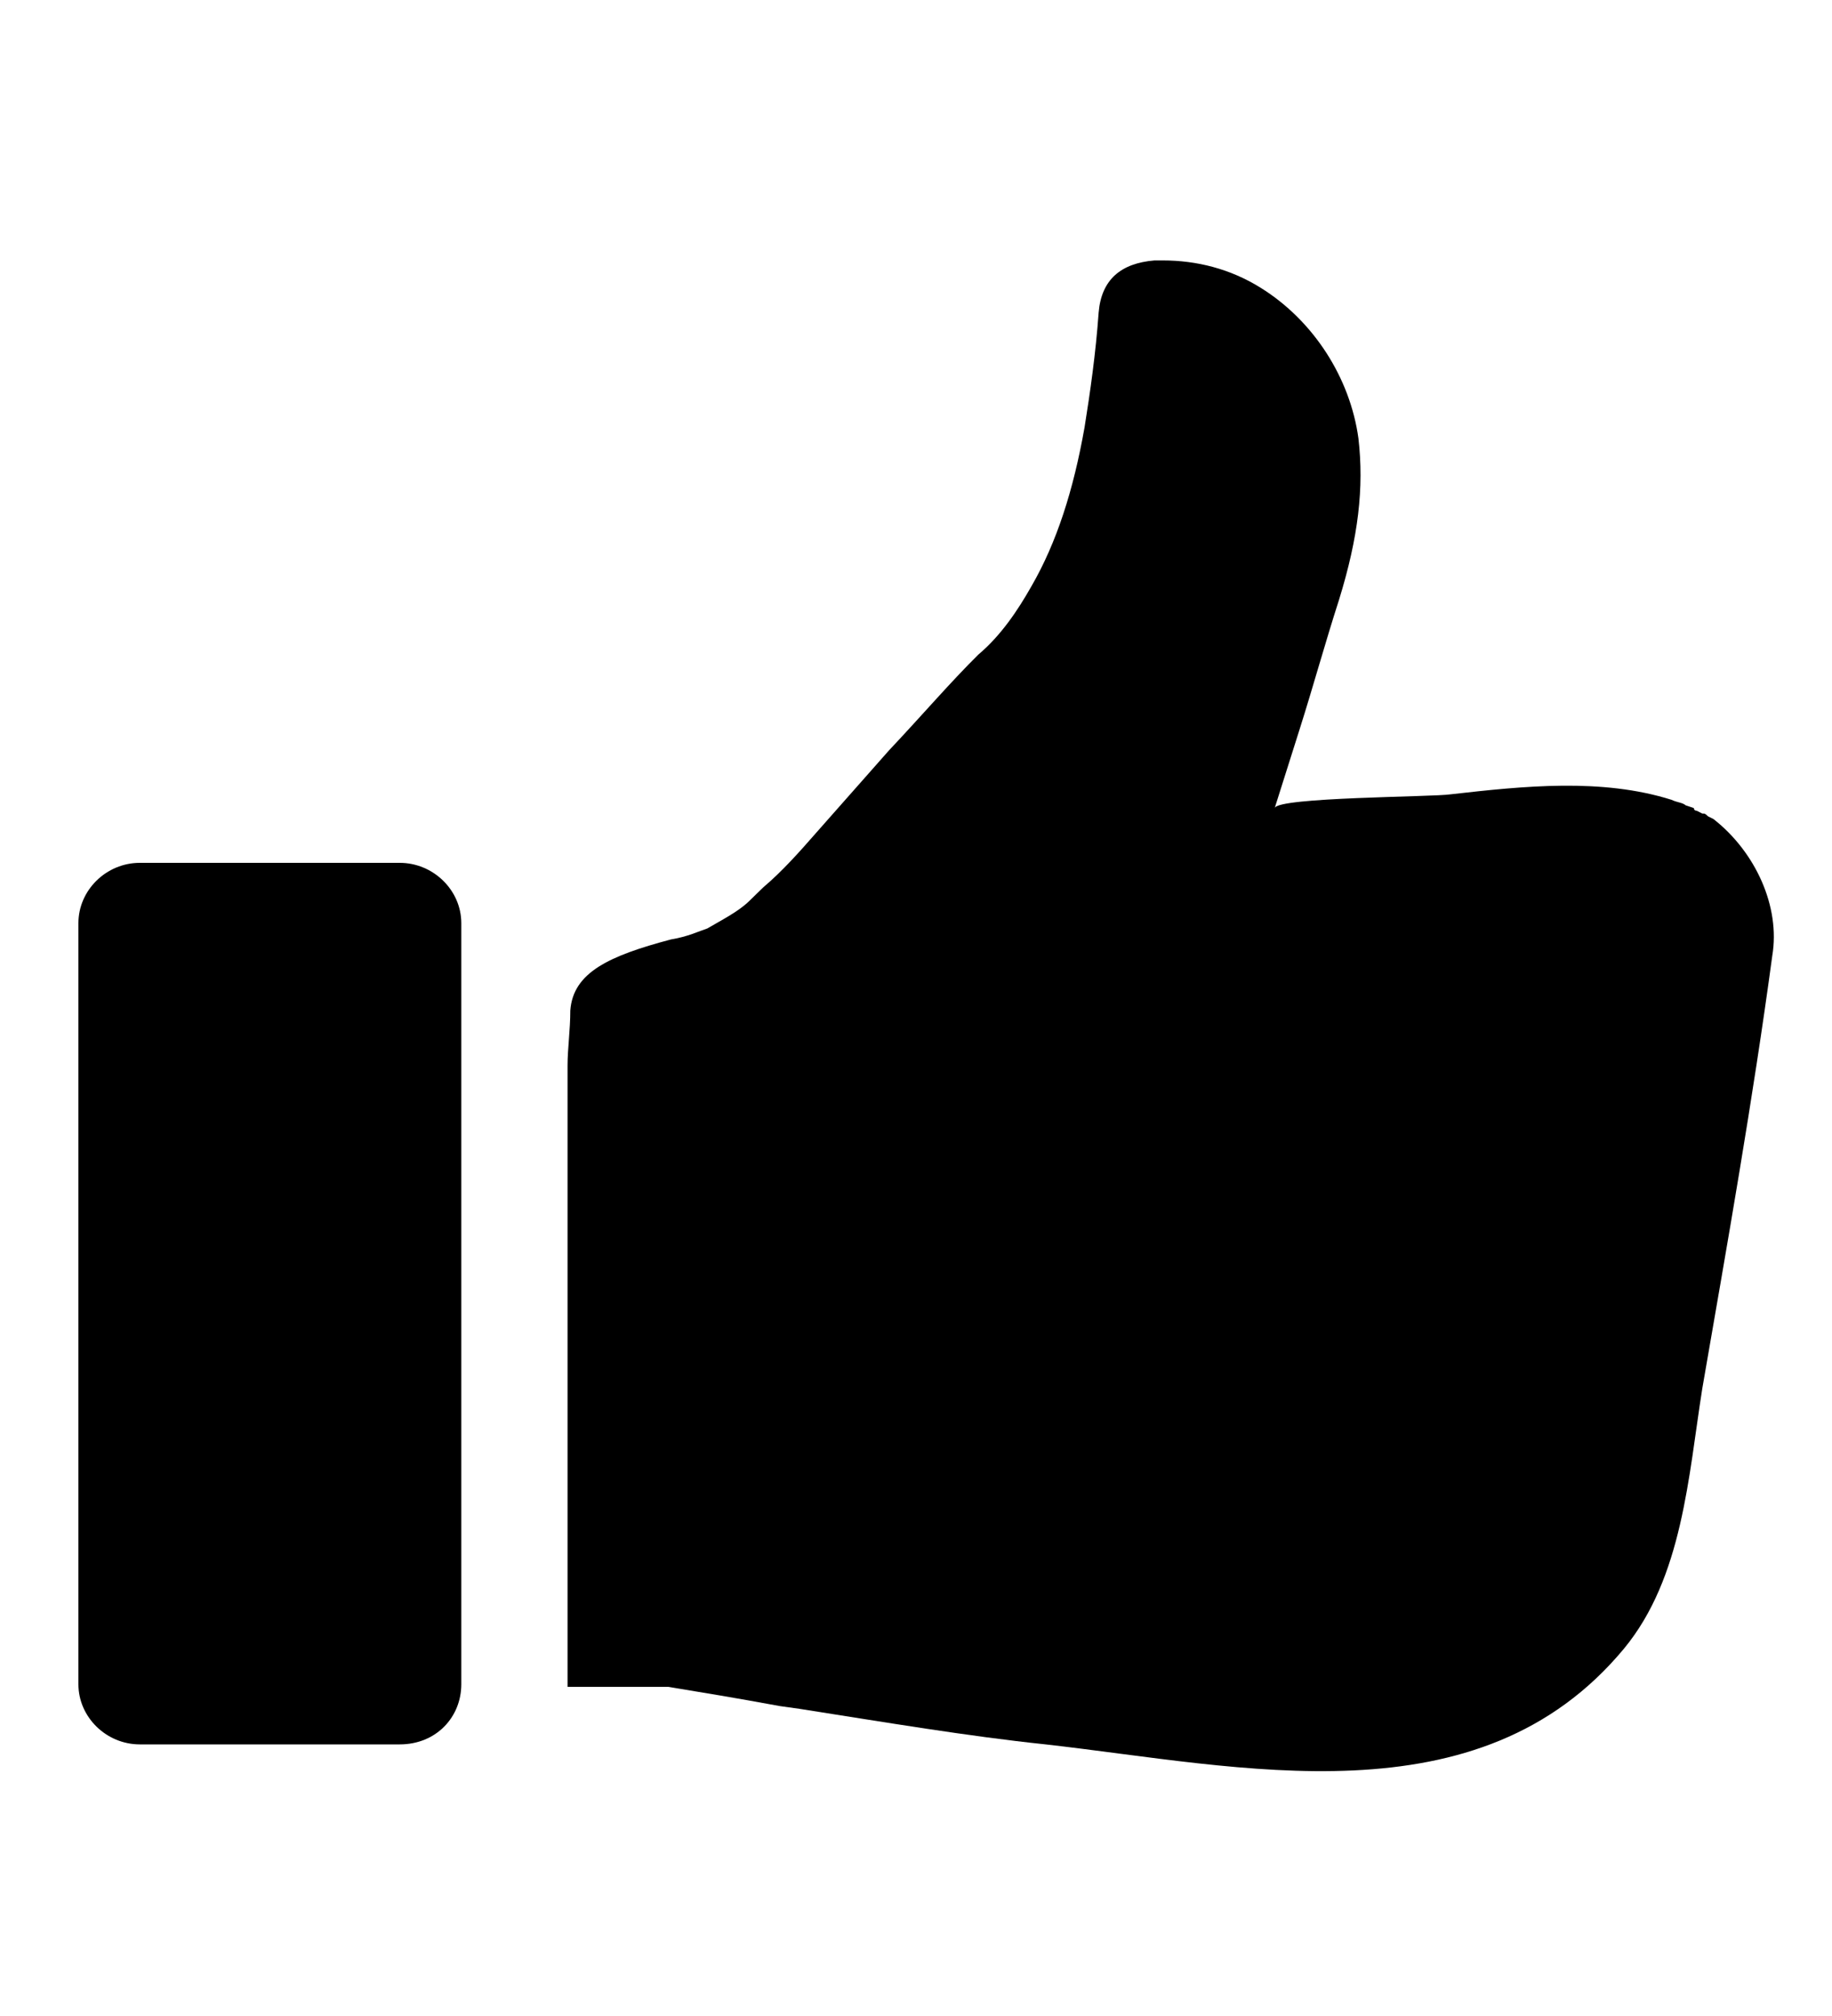 <svg width="10" height="11" viewBox="0 0 10 11" fill="none" xmlns="http://www.w3.org/2000/svg">
<path d="M9.674 5.215C9.719 4.947 9.582 4.648 9.353 4.469L9.323 4.454C9.307 4.439 9.307 4.439 9.292 4.439L9.262 4.424C9.262 4.424 9.246 4.424 9.246 4.409L9.201 4.394C9.185 4.379 9.155 4.379 9.124 4.364C8.743 4.244 8.316 4.289 7.919 4.334C7.827 4.349 6.973 4.349 6.958 4.409L7.095 3.976C7.171 3.736 7.232 3.512 7.309 3.273C7.415 2.93 7.446 2.661 7.415 2.392C7.37 2.063 7.171 1.75 6.881 1.57C6.714 1.466 6.531 1.421 6.347 1.421H6.302C6.119 1.436 6.012 1.525 5.997 1.705C5.981 1.929 5.951 2.138 5.92 2.332C5.859 2.676 5.768 2.96 5.63 3.199C5.554 3.333 5.463 3.468 5.34 3.572C5.188 3.722 5.035 3.901 4.852 4.095L4.456 4.543C4.364 4.648 4.272 4.752 4.166 4.842C4.15 4.857 4.12 4.887 4.089 4.917C4.028 4.976 3.937 5.021 3.861 5.066C3.815 5.081 3.754 5.111 3.662 5.126C3.327 5.215 3.128 5.305 3.113 5.514C3.113 5.619 3.098 5.723 3.098 5.813V5.873V6.127V9.204H3.616H3.647C3.83 9.234 4.013 9.264 4.257 9.309L4.364 9.324C4.837 9.398 5.279 9.473 5.707 9.518C6.775 9.638 8.072 9.951 8.865 8.995C9.185 8.607 9.216 8.054 9.292 7.576C9.429 6.784 9.567 6.007 9.674 5.215Z" fill="black"/>
<path d="M2.182 9.518H0.763C0.58 9.518 0.428 9.369 0.428 9.19V5.037C0.428 4.857 0.58 4.708 0.763 4.708H2.182C2.365 4.708 2.518 4.857 2.518 5.037V9.19C2.518 9.369 2.381 9.518 2.182 9.518Z" fill="black"/>
</svg>

